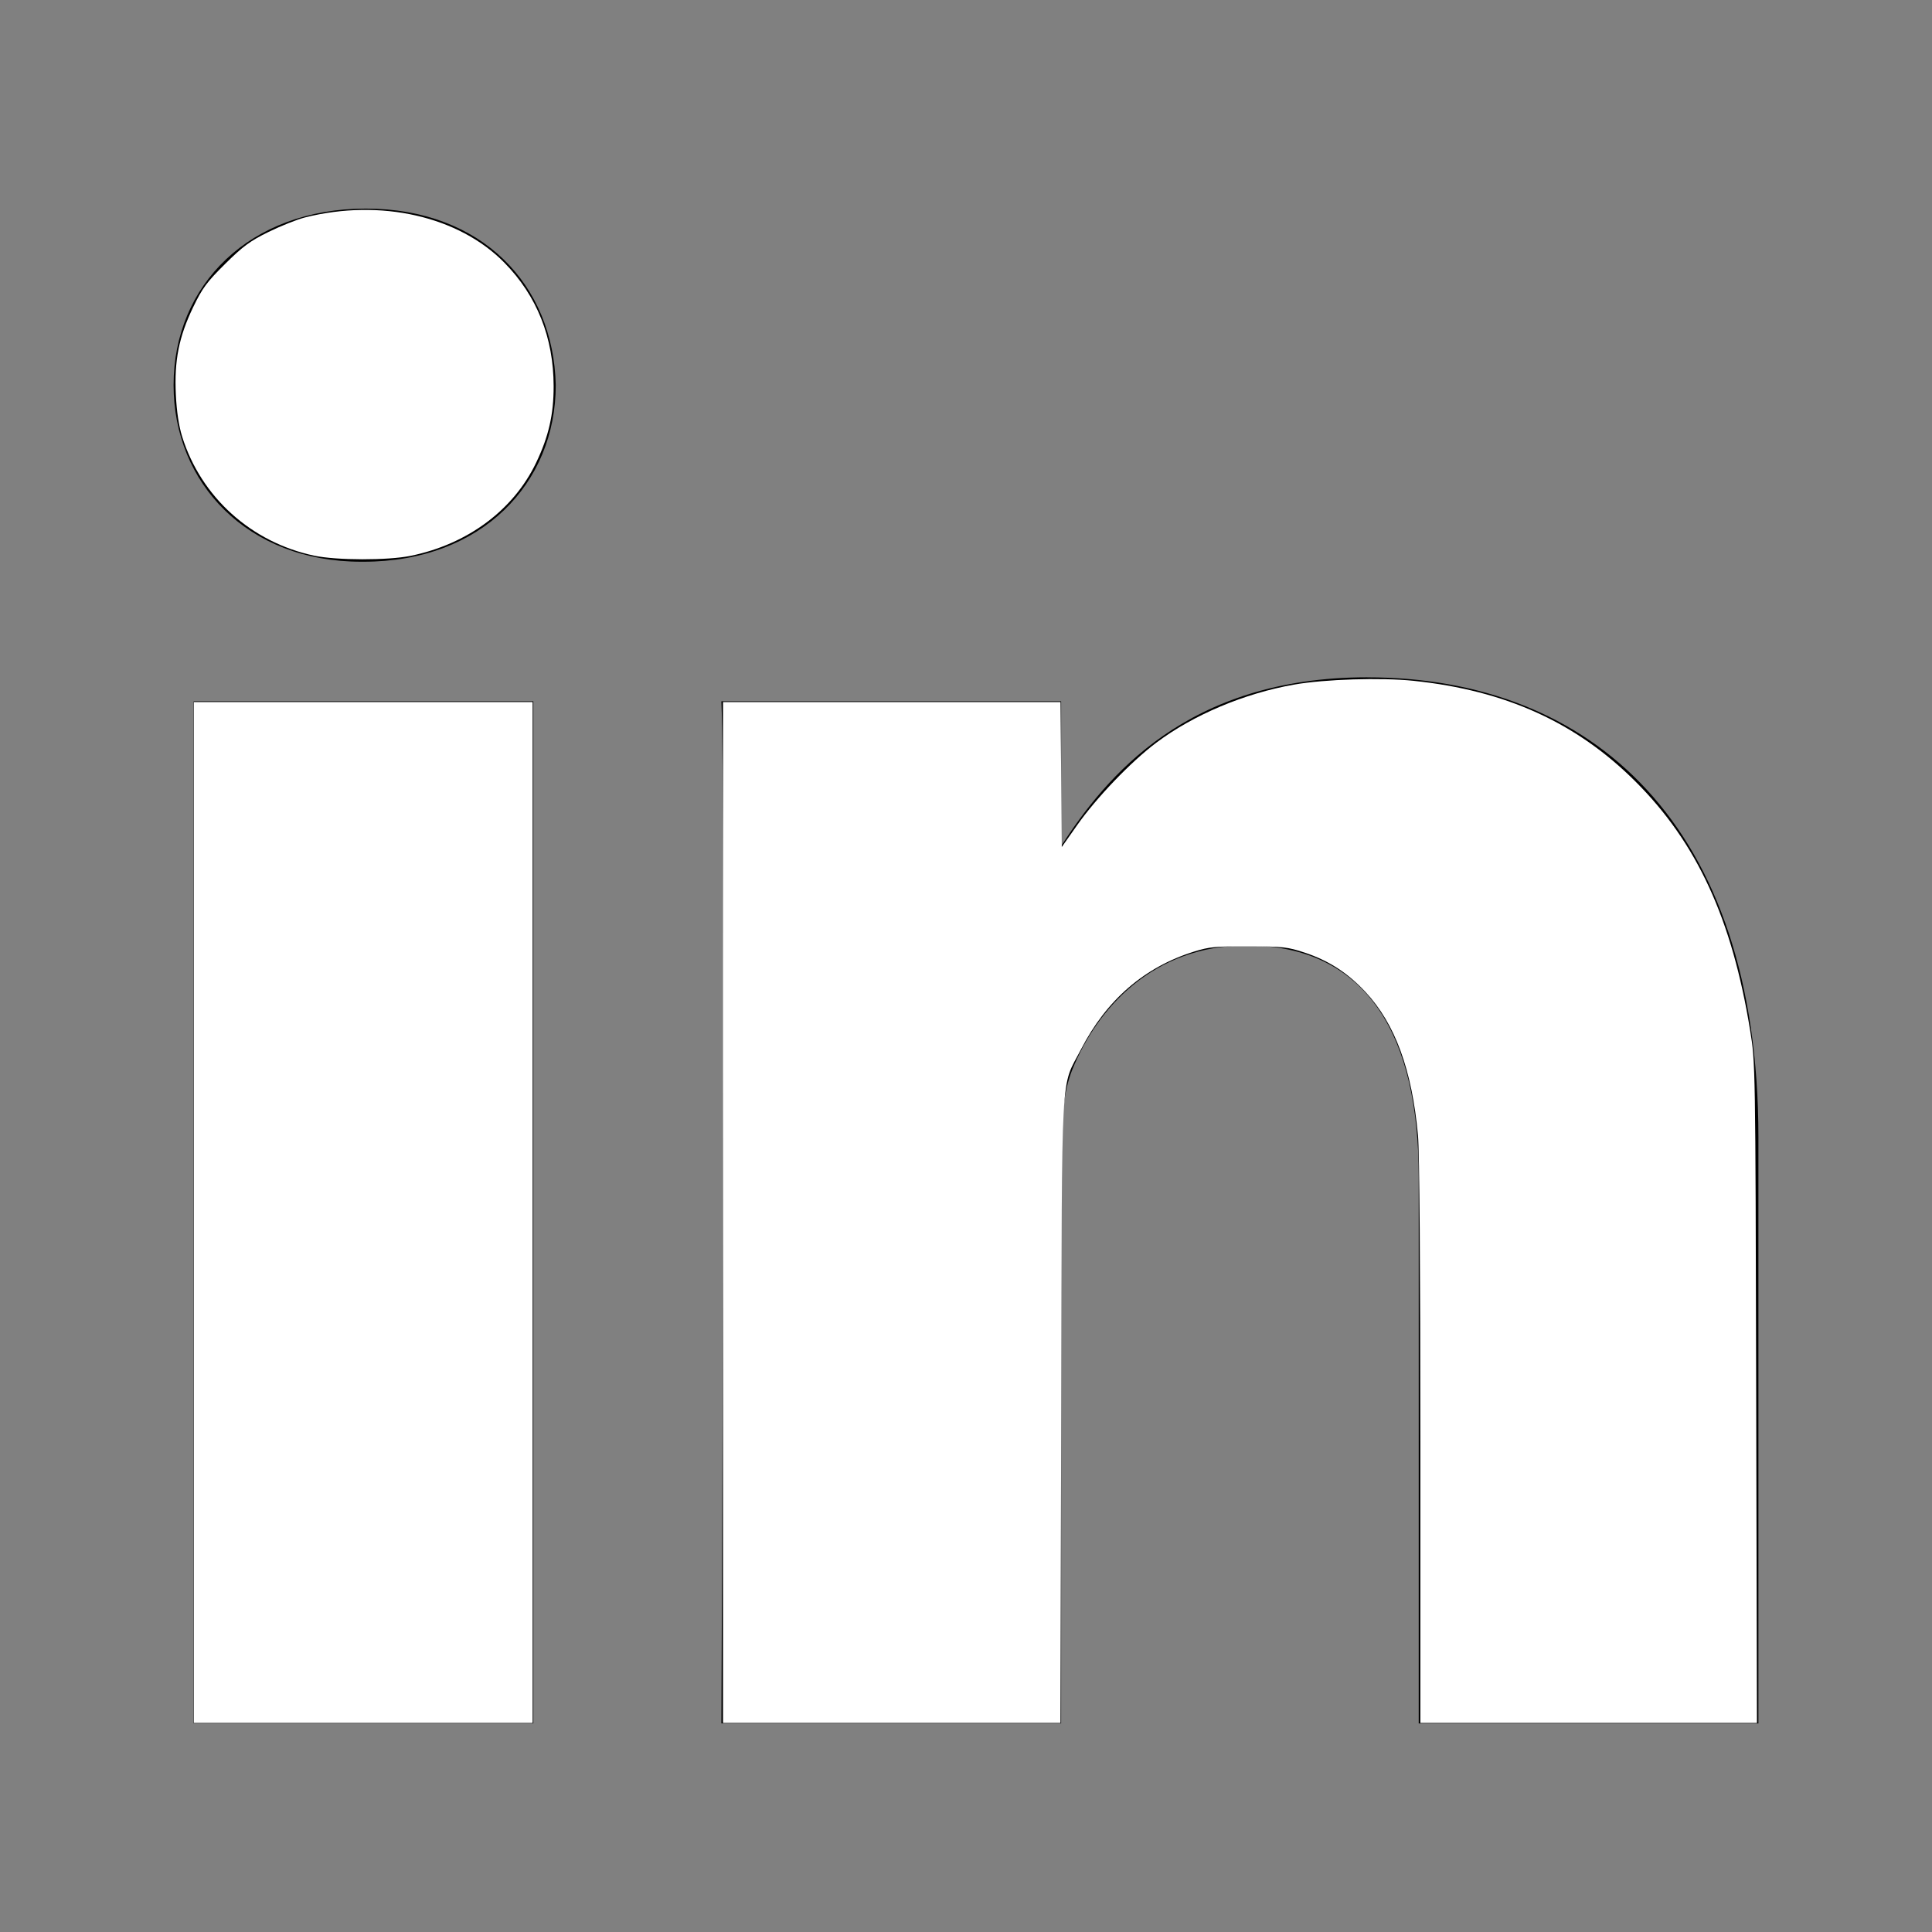<?xml version="1.0" encoding="UTF-8"?>
<svg id="LinkedIn_alt" width="512px" height="512px" enable-background="new 0 0 512 512" version="1.1" viewBox="0 0 512 512" xml:space="preserve" xmlns="http://www.w3.org/2000/svg"><rect x="0" y="0" width="512" height="512" fill="#808080" stroke="none"/><path d="m51.326 185.85h90.011v270.87h-90.011v-270.87zm45.608-130.57c-30.807 0-50.934 20.225-50.934 46.771 0 26 19.538 46.813 49.756 46.813h0.574c31.396 0 50.948-20.814 50.948-46.813-0.589-26.546-19.551-46.771-50.344-46.771zm265.4 124.21c-47.779 0-69.184 26.28-81.125 44.71v-38.347h-90.038c1.192 25.411 0 270.87 0 270.87h90.038v-151.27c0-8.102 0.589-16.174 2.958-21.978 6.519-16.174 21.333-32.923 46.182-32.923 32.602 0 45.622 24.851 45.622 61.248v144.93h90.024v-155.32c0-83.199-44.402-121.91-103.66-121.91z"/><g fill="#fff" stroke-width=".619"><path d="m51.386 321.32v-135.27h89.77v270.55h-89.77z"/><path d="m83.27 147.26c-16.64-3.518-29.972-15.519-34.978-31.486-0.894-2.851-1.472-6.674-1.69-11.176-0.438-9.05 0.801-15.317 4.582-23.184 2.432-5.059 3.617-6.664 8.479-11.481 4.731-4.687 6.611-6.069 11.534-8.481 3.235-1.585 7.553-3.303 9.596-3.819 20.05-5.057 40.811-0.337 52.917 12.031 8.607 8.793 12.983 19.786 13.007 32.677 0.014 7.515-1.328 13.371-4.65 20.298-6.028 12.567-18.161 21.57-33.233 24.66-6.058 1.242-19.604 1.221-25.564-0.039z"/><path d="m191.61 321.32v-135.27l89.443-4.7e-4 0.164 19.209 0.164 19.209 4.024-5.721c5.175-7.357 14.301-16.873 21.024-21.921 9.849-7.395 23.34-13.081 36.552-15.404 8.126-1.429 22.991-1.897 31.624-0.996 24.389 2.546 43.129 11.045 58.793 26.666 16.318 16.272 25.611 36.446 30.412 66.024 1.391 8.569 1.394 8.763 1.596 96.035l0.202 87.449h-89.196l-5.2e-4 -74.447c-3.1e-4 -45.431-0.245-77.102-0.628-81.258-1.605-17.411-6.06-29.579-13.913-38.005-4.724-5.068-9.714-8.305-16.055-10.414-4.568-1.519-5.86-1.666-14.907-1.696-8.723-0.029-10.458 0.141-14.533 1.421-13.127 4.122-23.136 12.778-29.864 25.827-5.527 10.72-5.061 2.277-5.281 95.767l-0.194 82.805-89.426 7e-5z"/></g></svg>
